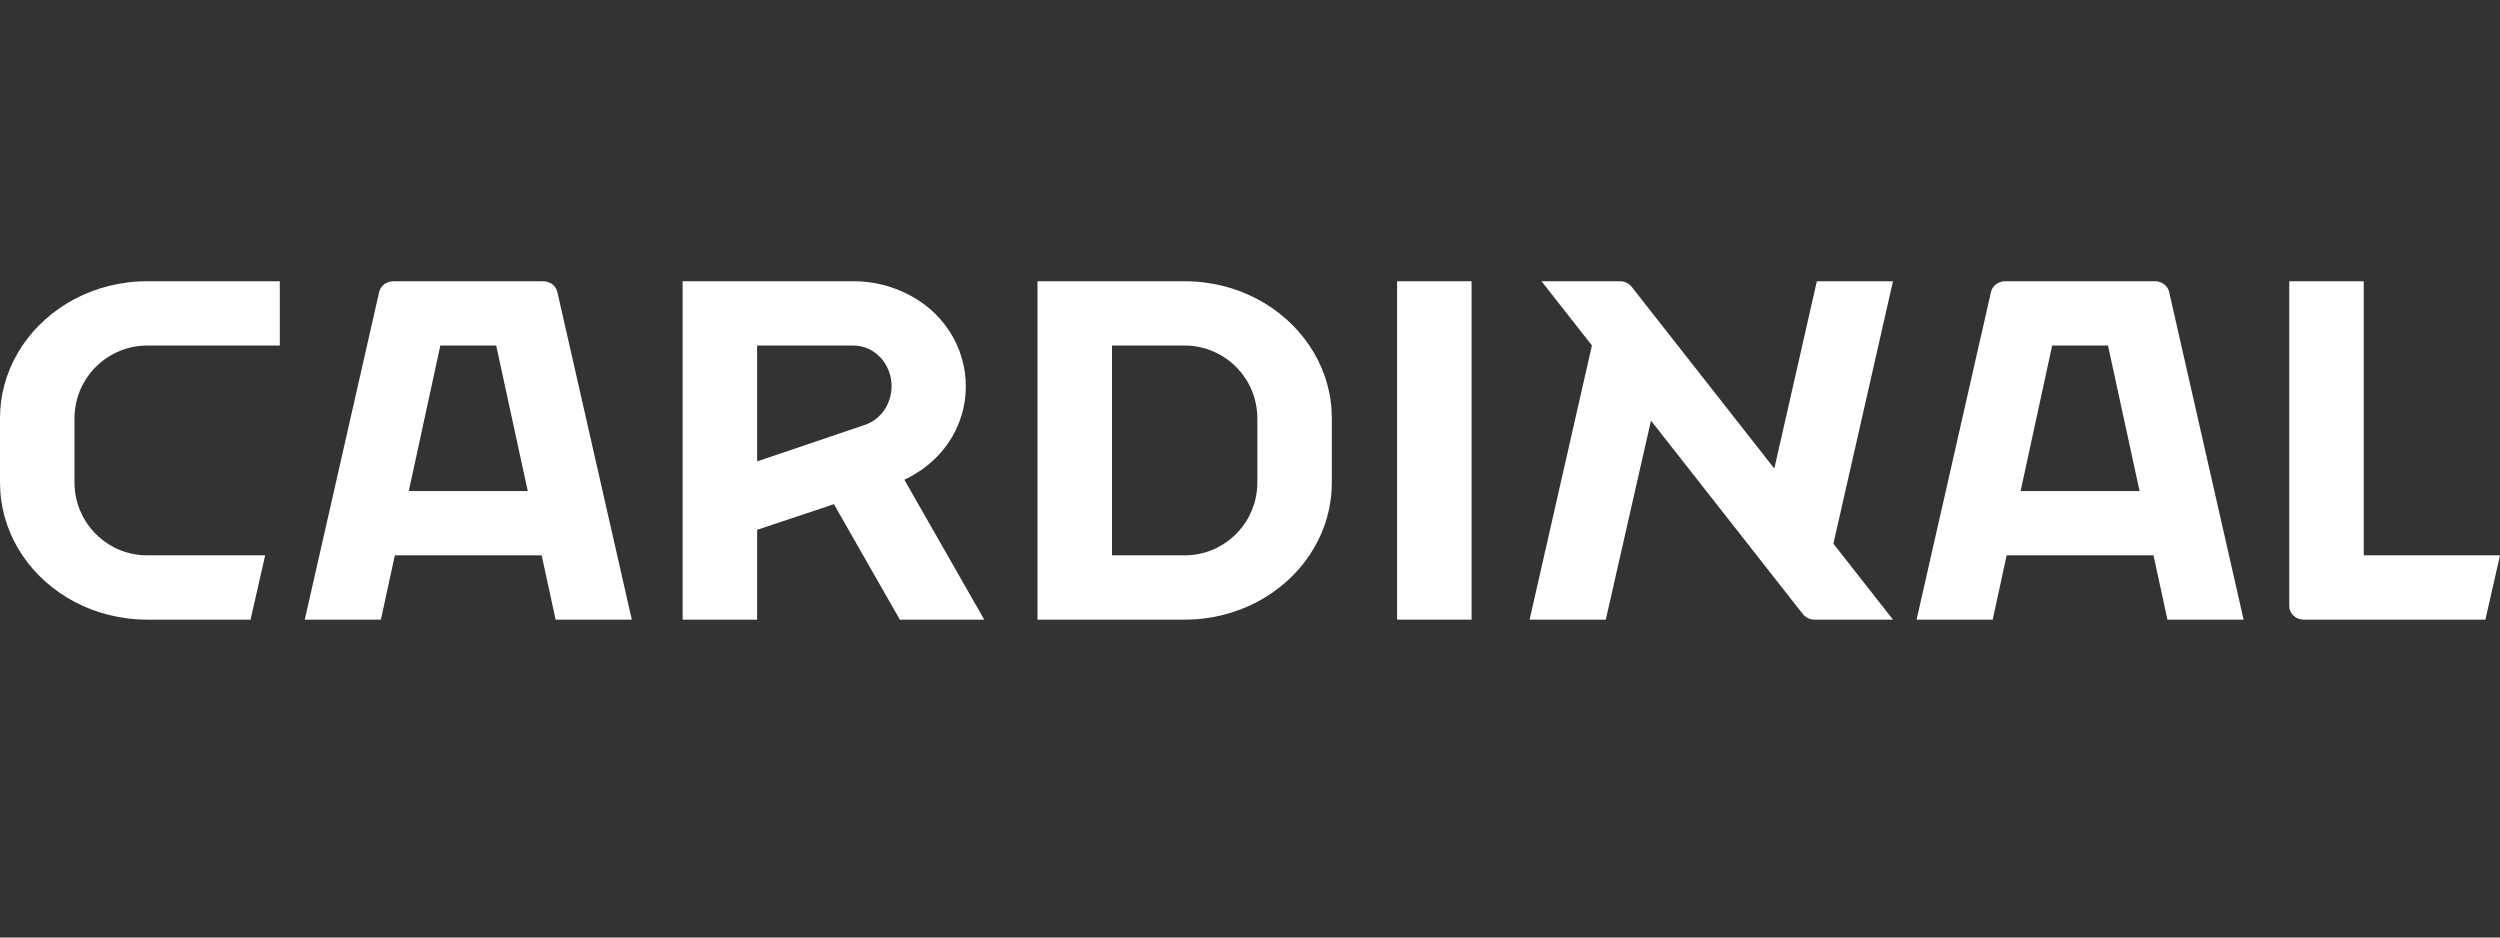 <svg width="160" height="60" viewBox="0 0 160 60" fill="none" xmlns="http://www.w3.org/2000/svg">
<rect x="0" y="0" width="160" height="60" fill="#333333" stroke="none"/>
<path d="M17.907 18V22.115H9.419C7.035 22.115 5.067 23.915 4.8 26.23C4.779 26.407 4.767 26.587 4.767 26.771V30.886C4.767 31.07 4.779 31.25 4.8 31.427C5.067 33.742 7.035 35.542 9.419 35.542H16.97L16.035 39.657H9.419C7.728 39.657 6.14 39.241 4.767 38.516C3.409 37.794 2.263 36.772 1.435 35.542C0.623 34.336 0.116 32.932 0.019 31.427C0.007 31.248 0 31.068 0 30.886V26.771C0 26.589 0.007 26.409 0.019 26.23C0.116 24.724 0.623 23.321 1.435 22.115C2.263 20.885 3.409 19.863 4.767 19.141C6.14 18.416 7.728 18 9.419 18H17.907Z" fill="white"/>
<path d="M38.565 31.427C37.907 28.533 36.446 22.104 35.67 18.686C35.579 18.285 35.199 18 34.76 18H25.177C24.738 18 24.358 18.285 24.267 18.685C22.732 25.442 21.029 32.953 19.505 39.657H24.377L25.27 35.542H34.667L35.56 39.657H40.435L38.565 31.427ZM26.163 31.427C26.662 29.128 27.689 24.391 28.181 22.115H31.756C32.248 24.384 33.279 29.136 33.777 31.427H26.163Z" fill="white"/>
<path d="M141.721 31.427C141.063 28.533 139.602 22.104 138.826 18.686C138.735 18.285 138.356 18 137.916 18H128.333C127.894 18 127.515 18.285 127.424 18.685C125.888 25.442 124.185 32.953 122.661 39.657H127.533L128.426 35.542H137.824L138.717 39.657H143.591L141.721 31.427V31.427ZM129.319 31.427C129.818 29.128 130.845 24.391 131.338 22.115H134.912C135.404 24.384 136.436 29.136 136.933 31.427H129.319Z" fill="white"/>
<path d="M57.879 30.704C63.489 28.027 62.996 20.415 57.06 18.394C56.298 18.139 55.477 18 54.619 18H43.688V39.657H48.456V33.909L53.37 32.266C54.542 34.316 56.425 37.613 57.591 39.657H62.991L57.879 30.704L57.879 30.704ZM48.456 29.53V22.115H54.619C55.968 22.115 57.061 23.278 57.061 24.714C57.058 25.802 56.424 26.833 55.335 27.198L48.456 29.53V29.53Z" fill="white"/>
<path d="M85.219 26.23C85.121 24.724 84.614 23.321 83.802 22.115C82.974 20.885 81.828 19.863 80.47 19.141C79.098 18.416 77.509 18 75.819 18H66.4V39.657H75.819C77.509 39.657 79.098 39.241 80.47 38.516C81.828 37.794 82.974 36.772 83.802 35.542C84.614 34.336 85.121 32.932 85.219 31.427C85.23 31.248 85.237 31.068 85.237 30.886V26.771C85.237 26.589 85.23 26.409 85.219 26.23ZM80.47 30.886C80.47 31.07 80.458 31.25 80.437 31.427C80.172 33.742 78.205 35.542 75.819 35.542H71.167V22.115H75.819C78.205 22.115 80.172 23.915 80.437 26.23C80.458 26.407 80.47 26.587 80.47 26.771V30.886Z" fill="white"/>
<path d="M94.181 18H89.414V39.657H94.181V18Z" fill="white"/>
<path d="M121.151 39.657H116.135C115.838 39.657 115.56 39.526 115.384 39.303C112.437 35.548 108.55 30.602 105.663 26.921C104.804 30.704 103.628 35.878 102.77 39.657H97.895C99.043 34.602 101.884 22.108 101.884 22.108L98.658 18H103.674C103.971 18 104.249 18.131 104.424 18.354C107.223 21.922 110.809 26.482 113.556 29.985C114.107 27.561 115.706 20.523 116.279 18H121.151C119.962 23.231 118.525 29.566 117.337 34.797L121.151 39.657Z" fill="white"/>
<path d="M160 35.542L159.065 39.657H147.442C146.928 39.657 146.512 39.269 146.512 38.791V18H151.279V35.542H160Z" fill="white"/>
</svg>
